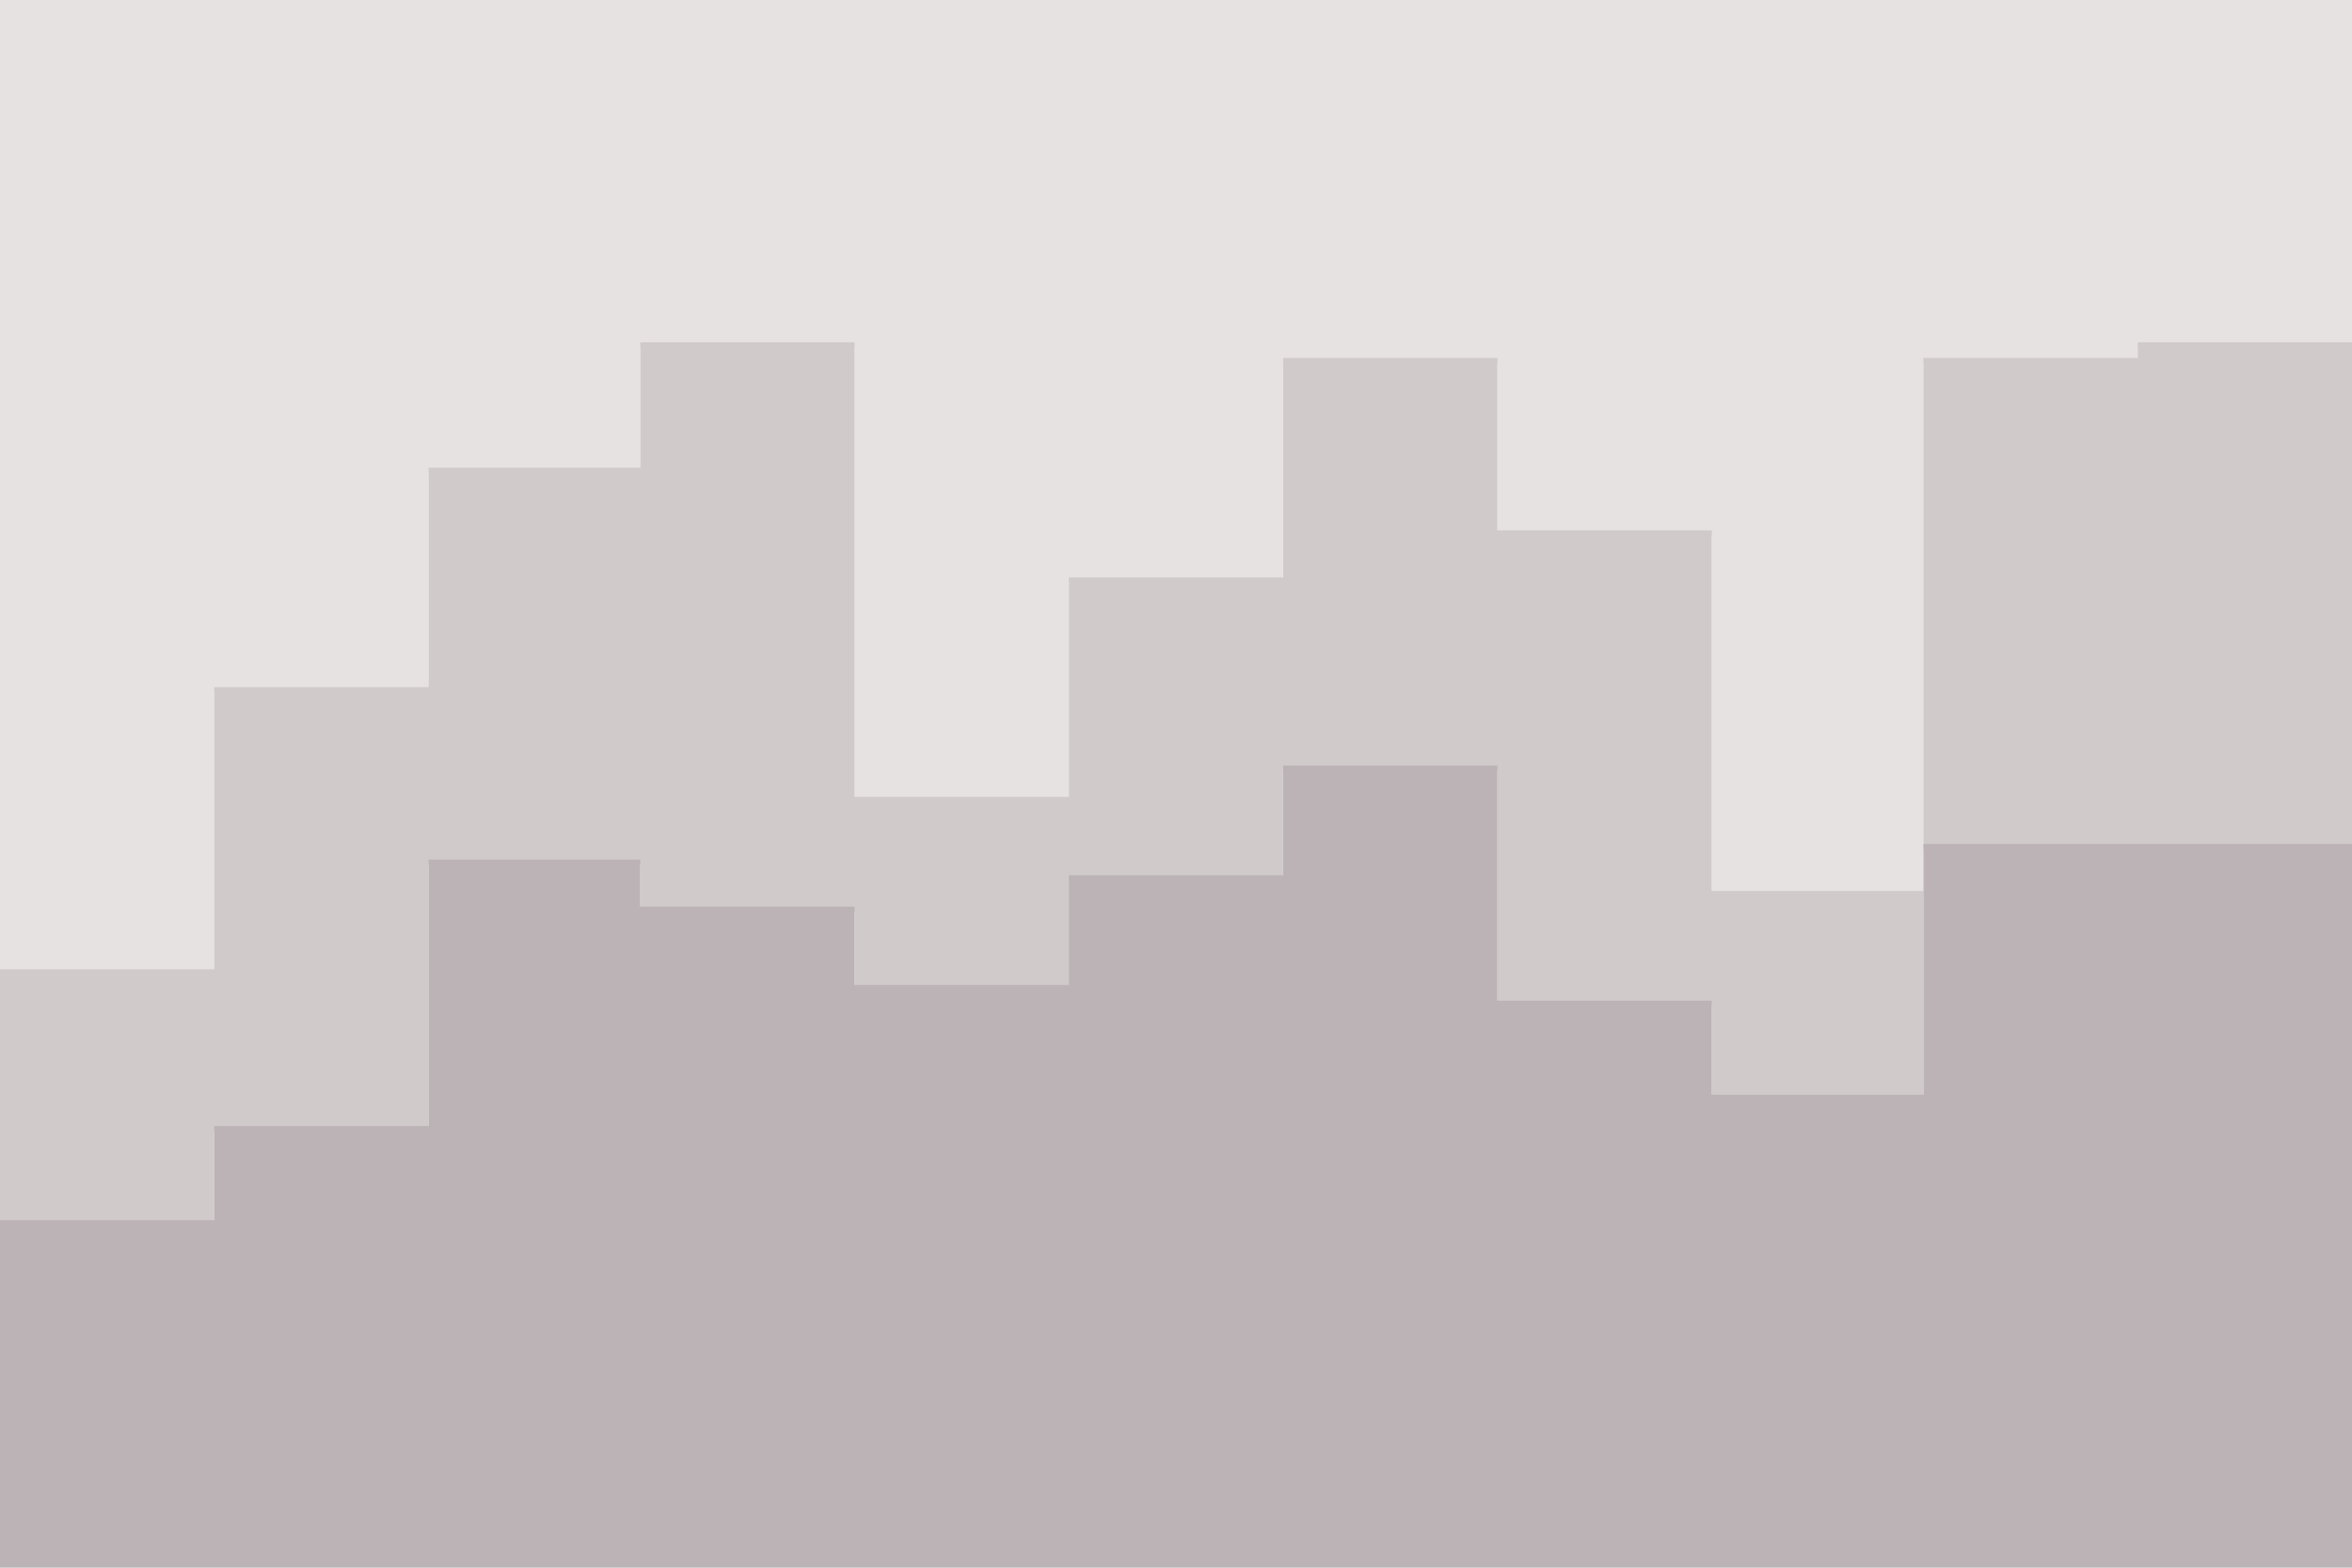 <svg id="visual" viewBox="0 0 900 600" width="900" height="600" xmlns="http://www.w3.org/2000/svg" xmlns:xlink="http://www.w3.org/1999/xlink" version="1.1"><path d="M0 373L82 373L82 265L164 265L164 181L245 181L245 133L327 133L327 307L409 307L409 223L491 223L491 139L573 139L573 205L655 205L655 343L736 343L736 139L818 139L818 133L900 133L900 235L900 0L900 0L818 0L818 0L736 0L736 0L655 0L655 0L573 0L573 0L491 0L491 0L409 0L409 0L327 0L327 0L245 0L245 0L164 0L164 0L82 0L82 0L0 0Z" fill="#e5e2e1"></path><path d="M0 469L82 469L82 433L164 433L164 331L245 331L245 349L327 349L327 379L409 379L409 337L491 337L491 295L573 295L573 385L655 385L655 421L736 421L736 325L818 325L818 325L900 325L900 379L900 233L900 131L818 131L818 137L736 137L736 341L655 341L655 203L573 203L573 137L491 137L491 221L409 221L409 305L327 305L327 131L245 131L245 179L164 179L164 263L82 263L82 371L0 371Z" fill="#d0caca"></path><path d="M0 601L82 601L82 601L164 601L164 601L245 601L245 601L327 601L327 601L409 601L409 601L491 601L491 601L573 601L573 601L655 601L655 601L736 601L736 601L818 601L818 601L900 601L900 601L900 377L900 323L818 323L818 323L736 323L736 419L655 419L655 383L573 383L573 293L491 293L491 335L409 335L409 377L327 377L327 347L245 347L245 329L164 329L164 431L82 431L82 467L0 467Z" fill="#bbb3b6"></path></svg>